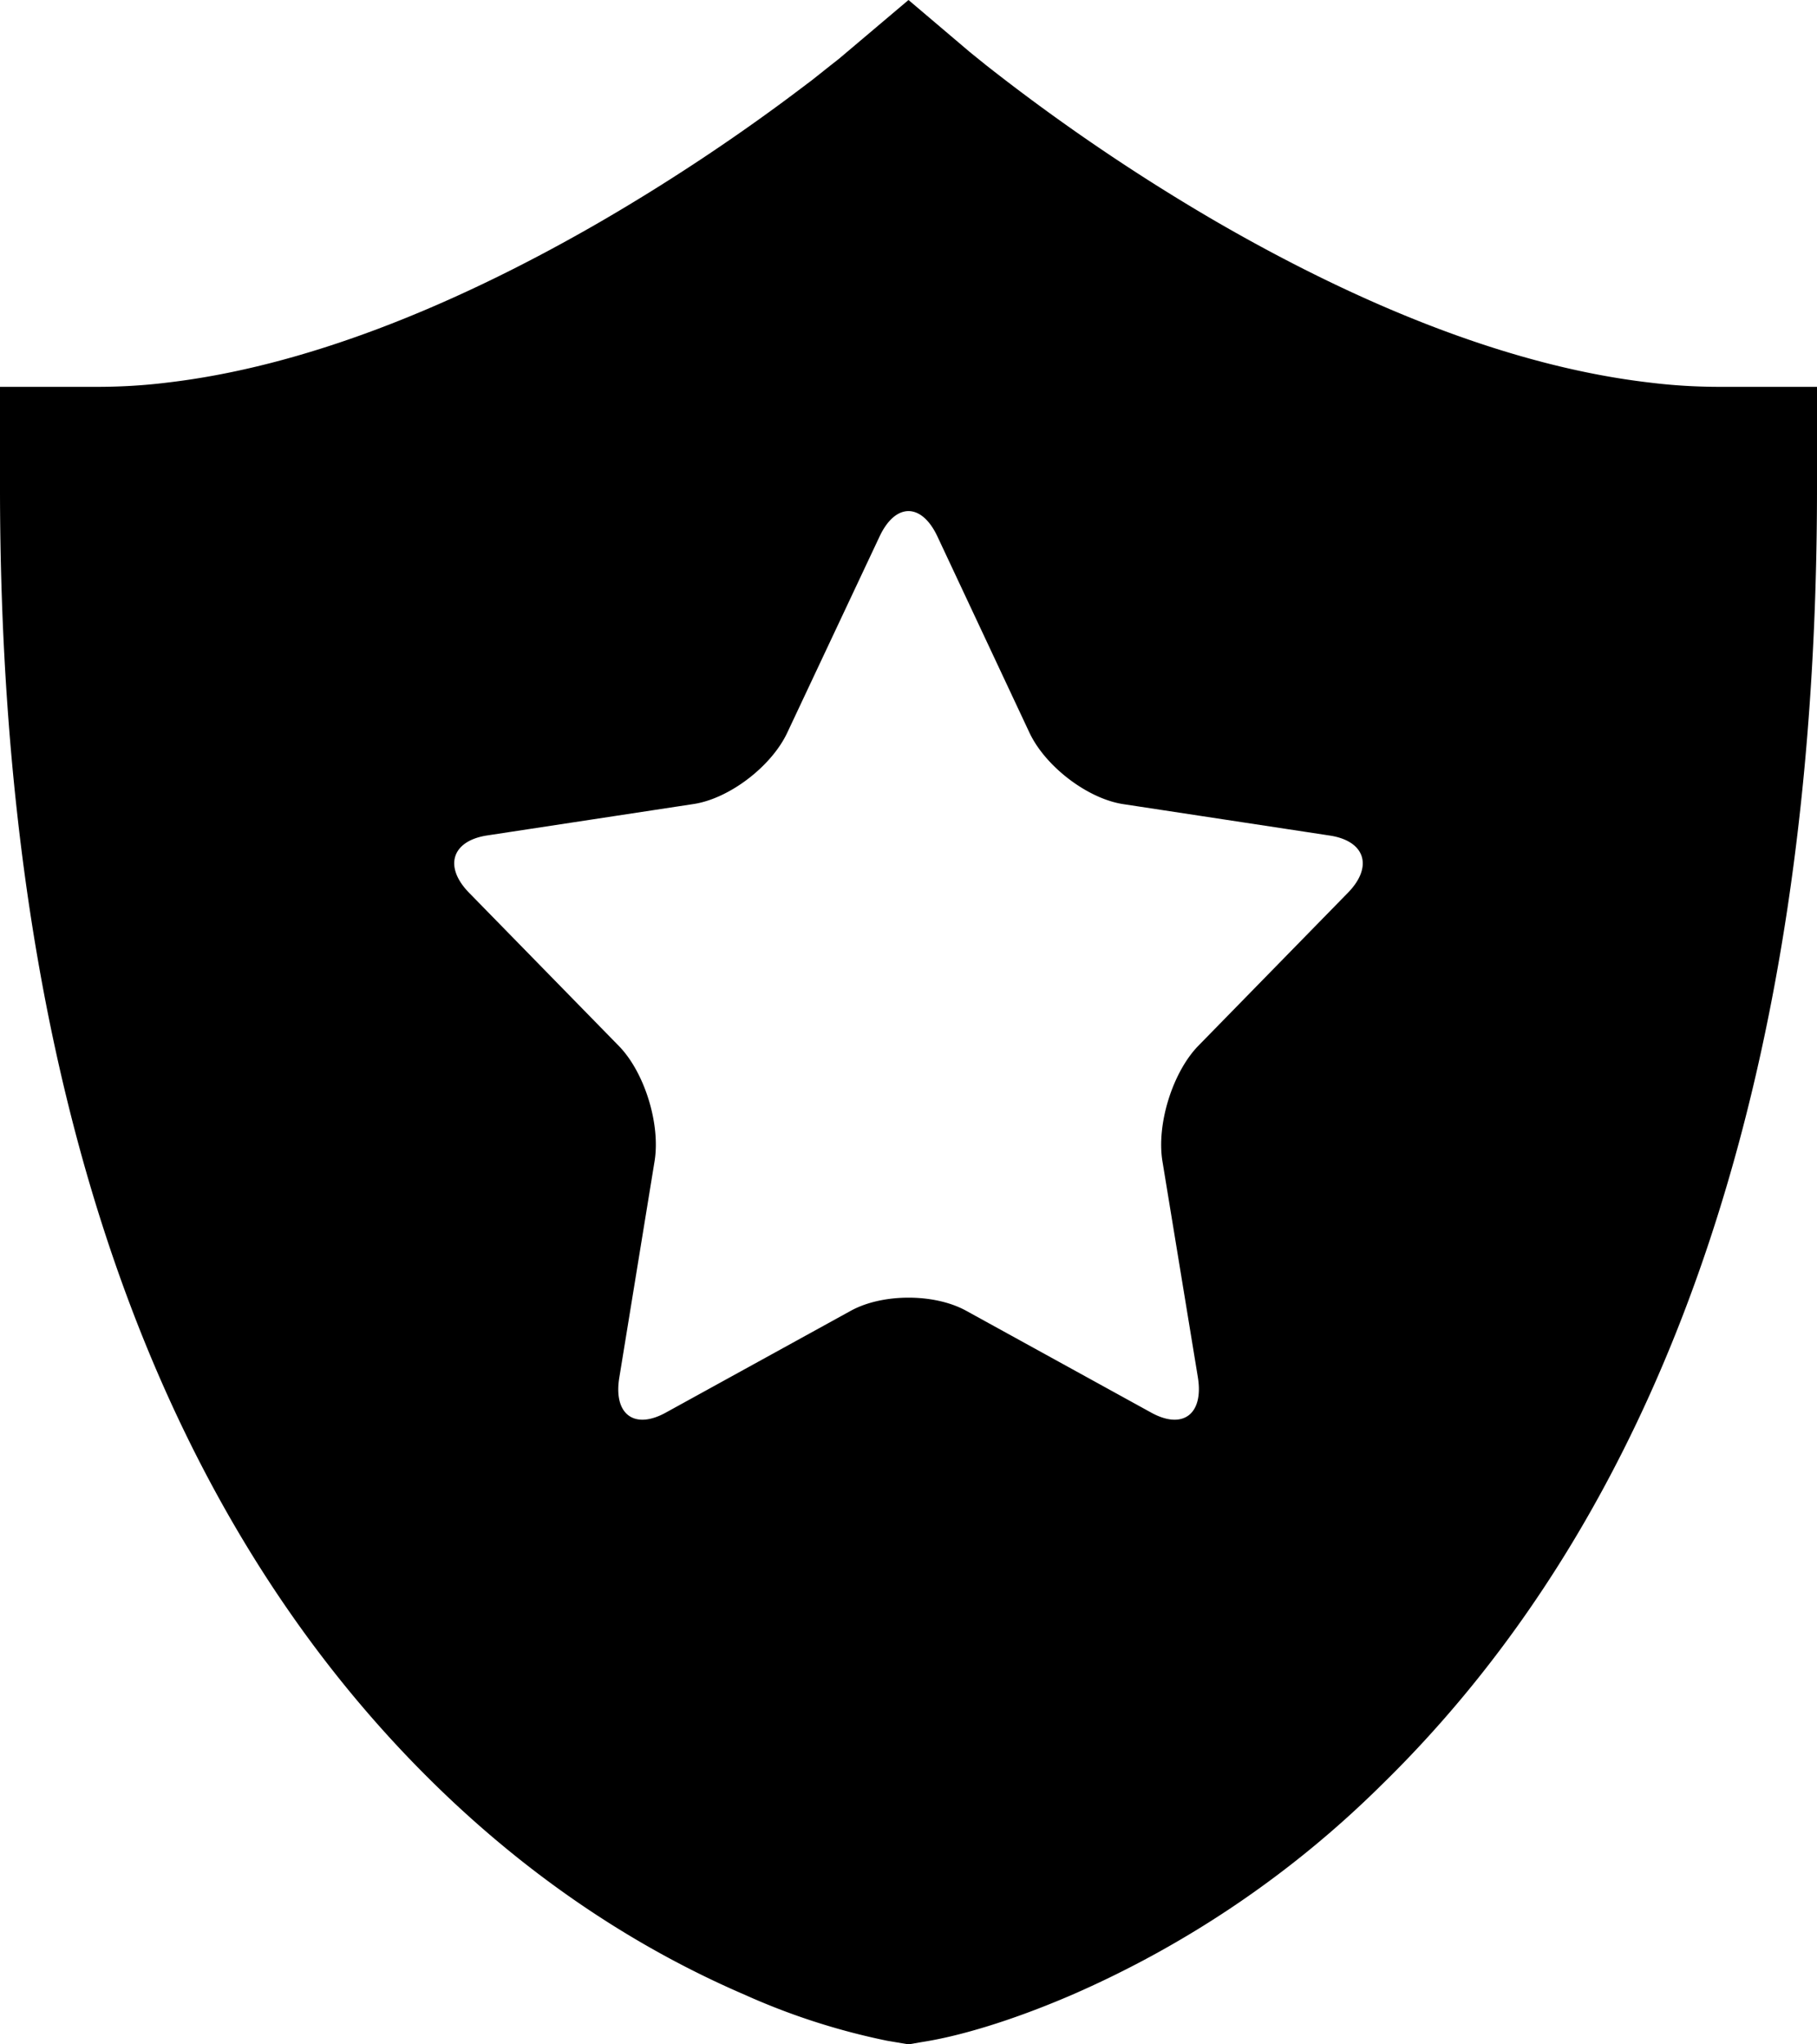 <svg xmlns="http://www.w3.org/2000/svg" width="16" height="18" viewBox="0 0 16 18"><path fill-rule="evenodd" d="M8 0l.542.46.145.117a17.623 17.623 0 0 0 2.014 1.369c1.334.773 2.643 1.286 3.831 1.423.21.026.414.037.613.037H16v.886c0 5.347-1.43 9.079-3.842 11.431a8.95 8.95 0 0 1-2.714 1.839c-.57.246-1.027.371-1.316.416L8 18l-.189-.032a5.976 5.976 0 0 1-1.256-.406c-.929-.4-1.854-1-2.714-1.839C1.43 13.371 0 9.64 0 4.293v-.887h.855c.199 0 .404-.011.614-.037 1.187-.138 2.496-.651 3.829-1.423.566-.329 1.095-.68 1.574-1.032l.097-.072.182-.137.161-.128c.038-.03.07-.054.093-.074L8 0zm.254 4.722c-.14-.296-.368-.296-.508 0l-.814 1.73c-.14.297-.51.579-.823.627l-1.82.277c-.312.048-.383.276-.157.506L5.45 9.21c.226.232.367.687.314 1.014l-.31 1.902c-.055.325.13.466.41.311l1.628-.896c.28-.154.737-.154 1.016 0l1.628.896c.28.155.465.014.412-.311l-.312-1.902c-.053-.327.09-.782.314-1.014l1.317-1.347c.227-.23.156-.458-.156-.506L9.89 7.08c-.313-.048-.683-.33-.824-.627z"/></svg>
